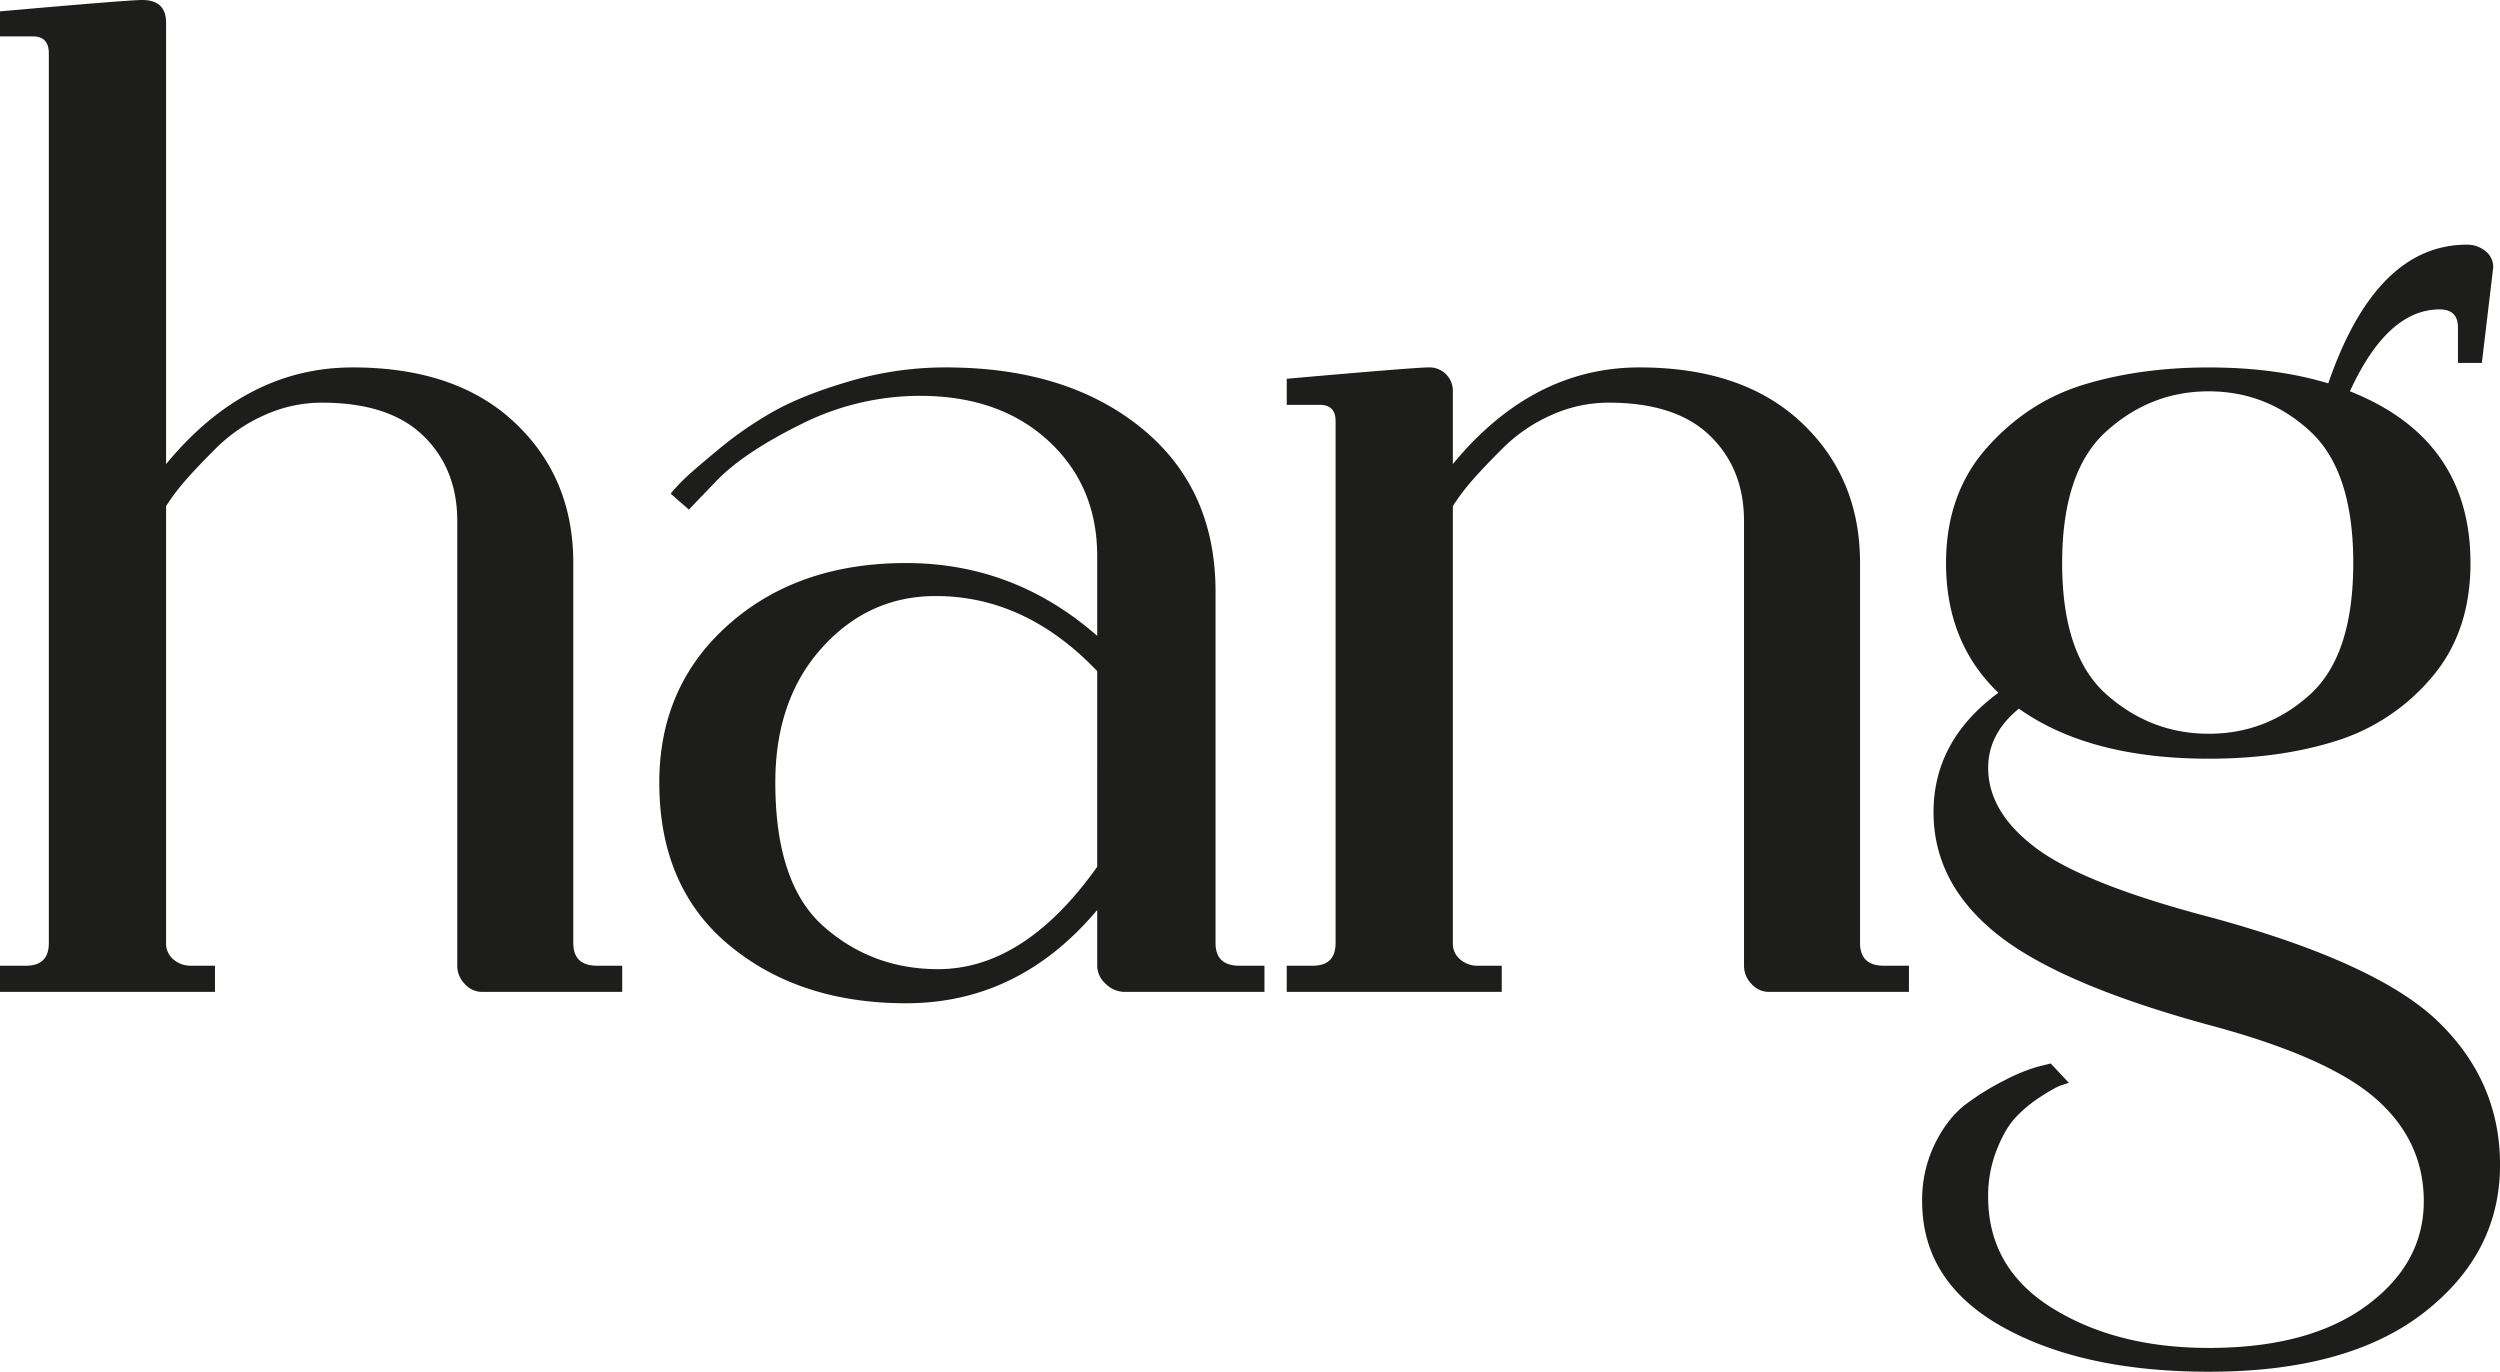 <svg xmlns="http://www.w3.org/2000/svg" viewBox="0 0 1246.61 684.04"><defs><style>.cls-1{fill:#1d1d1b;}</style></defs><g id="Warstwa_2" data-name="Warstwa 2"><g id="Layer_1" data-name="Layer 1"><path class="cls-1" d="M175.84,183.21q51.6,0,80.82,27.5t29.21,70V470.21q0,11.35,11.92,11.34h12.47V494.6H240.5a11.57,11.57,0,0,1-8.79-4,12.91,12.91,0,0,1-3.7-9.08V259.78q0-26.08-17-42.54t-50.48-16.45A69.17,69.17,0,0,0,131.88,207a80.26,80.26,0,0,0-24.11,16.45q-10.22,10.2-15.6,16.45a106.31,106.31,0,0,0-9.35,12.47V470.21a10.21,10.21,0,0,0,3.68,8.23,13.16,13.16,0,0,0,8.79,3.11H107.2V494.6H0V481.55H13q11.36,0,11.35-11.34V26.66q0-8.52-7.94-8.51H0V5.67Q64.1,0,70.9,0,82.82,0,82.82,11.34V231.42Q122.5,183.21,175.84,183.21Z"/><path class="cls-1" d="M471.69,183.21q60.12,0,97.27,30.06t37.16,81.67V470.21q0,11.35,11.91,11.34h12.48V494.6H560.74a13.43,13.43,0,0,1-9.36-4,12.13,12.13,0,0,1-4.26-9.08V453.76Q508,500.28,451.84,500.27q-53.32,0-88.2-28.93t-34.89-81.11q0-48.19,34.6-78.84t88.49-30.63q53.87,0,95.28,36.31V277.36q0-35.16-24.38-57.57t-64.09-22.41a132.13,132.13,0,0,0-59.28,14.19q-28.65,14.18-42.26,28.36L343.5,254.1l-9.07-7.94a84.2,84.2,0,0,1,6.24-6.8q4-4,17.29-15A184.48,184.48,0,0,1,386,205q14.74-8.22,38-15A168.73,168.73,0,0,1,471.69,183.21Zm75.43,151.44q-35.72-37.44-80.54-37.44-33.46,0-56.72,25.81t-23.25,67.21q0,50.49,24.11,71.75t57,21.28q43.09,0,79.4-51.05Z"/><path class="cls-1" d="M817.47,183.21q51.6,0,80.82,27.5t29.21,70V470.21q0,11.35,11.92,11.34h12.47V494.6H882.13a11.57,11.57,0,0,1-8.79-4,12.91,12.91,0,0,1-3.7-9.08V259.78q0-26.08-17-42.54t-50.48-16.45A69.17,69.17,0,0,0,773.51,207a80.26,80.26,0,0,0-24.11,16.45q-10.21,10.2-15.6,16.45a106.31,106.31,0,0,0-9.35,12.47V470.21a10.21,10.21,0,0,0,3.68,8.23,13.16,13.16,0,0,0,8.79,3.11h11.91V494.6H641.63V481.55h13q11.36,0,11.35-11.34V209.87q0-8-7.94-8H641.63v-13q64.1-5.67,70.9-5.67a11.64,11.64,0,0,1,11.92,11.9v36.31Q764.13,183.21,817.47,183.21Z"/><path class="cls-1" d="M1230.16,122a14.25,14.25,0,0,1,9.07,3.12,10,10,0,0,1,4,8.22l-5.67,47.65h-11.92V163.35q0-9.06-9.07-9.07-26.08,0-44.8,40.83,60.11,23.83,60.12,85.65,0,34.61-19.57,57.29a102.14,102.14,0,0,1-47.65,31.48q-28.07,8.81-63.25,8.79-59.55,0-94.71-24.95-15.32,12.48-15.32,29.49,0,22.13,23.82,40t86.21,34.31q83.94,22.69,114.58,52.47t30.63,71.19q0,44.23-38,73.73T1101.4,684q-62.94,0-102.94-22.4t-40-62.67A63.58,63.58,0,0,1,965,570q6.51-13,15.88-19.85a132.81,132.81,0,0,1,19-11.63,90.13,90.13,0,0,1,15.88-6.52l6.81-1.71,9.07,9.65-4.25,1.41q-2.55.86-9.64,5.39A66.44,66.44,0,0,0,1005.27,557q-5.4,5.67-9.65,16.45a62.85,62.85,0,0,0-4.25,23.26q0,35.73,32,55.58t78,19.85q49.92,0,78.57-21T1208.61,599q0-30.08-23.82-51.05t-83.39-36.87q-74.87-20.43-106.06-45.66T964.14,405q0-35.73,32.34-59.55-26.1-25-26.1-64.67,0-34.59,20.42-57.57t48.5-31.48q28.08-8.51,62.1-8.5,33.46,0,59.57,7.94Q1184.79,122,1230.16,122Zm-78.27,93q-21.57-19.84-50.49-19.86t-51,19.86q-22.12,19.86-22.12,65.79t22.12,65.51q22.11,19.58,51,19.58t50.49-19.58q21.54-19.56,21.55-65.51T1151.89,215Z"/></g></g></svg>